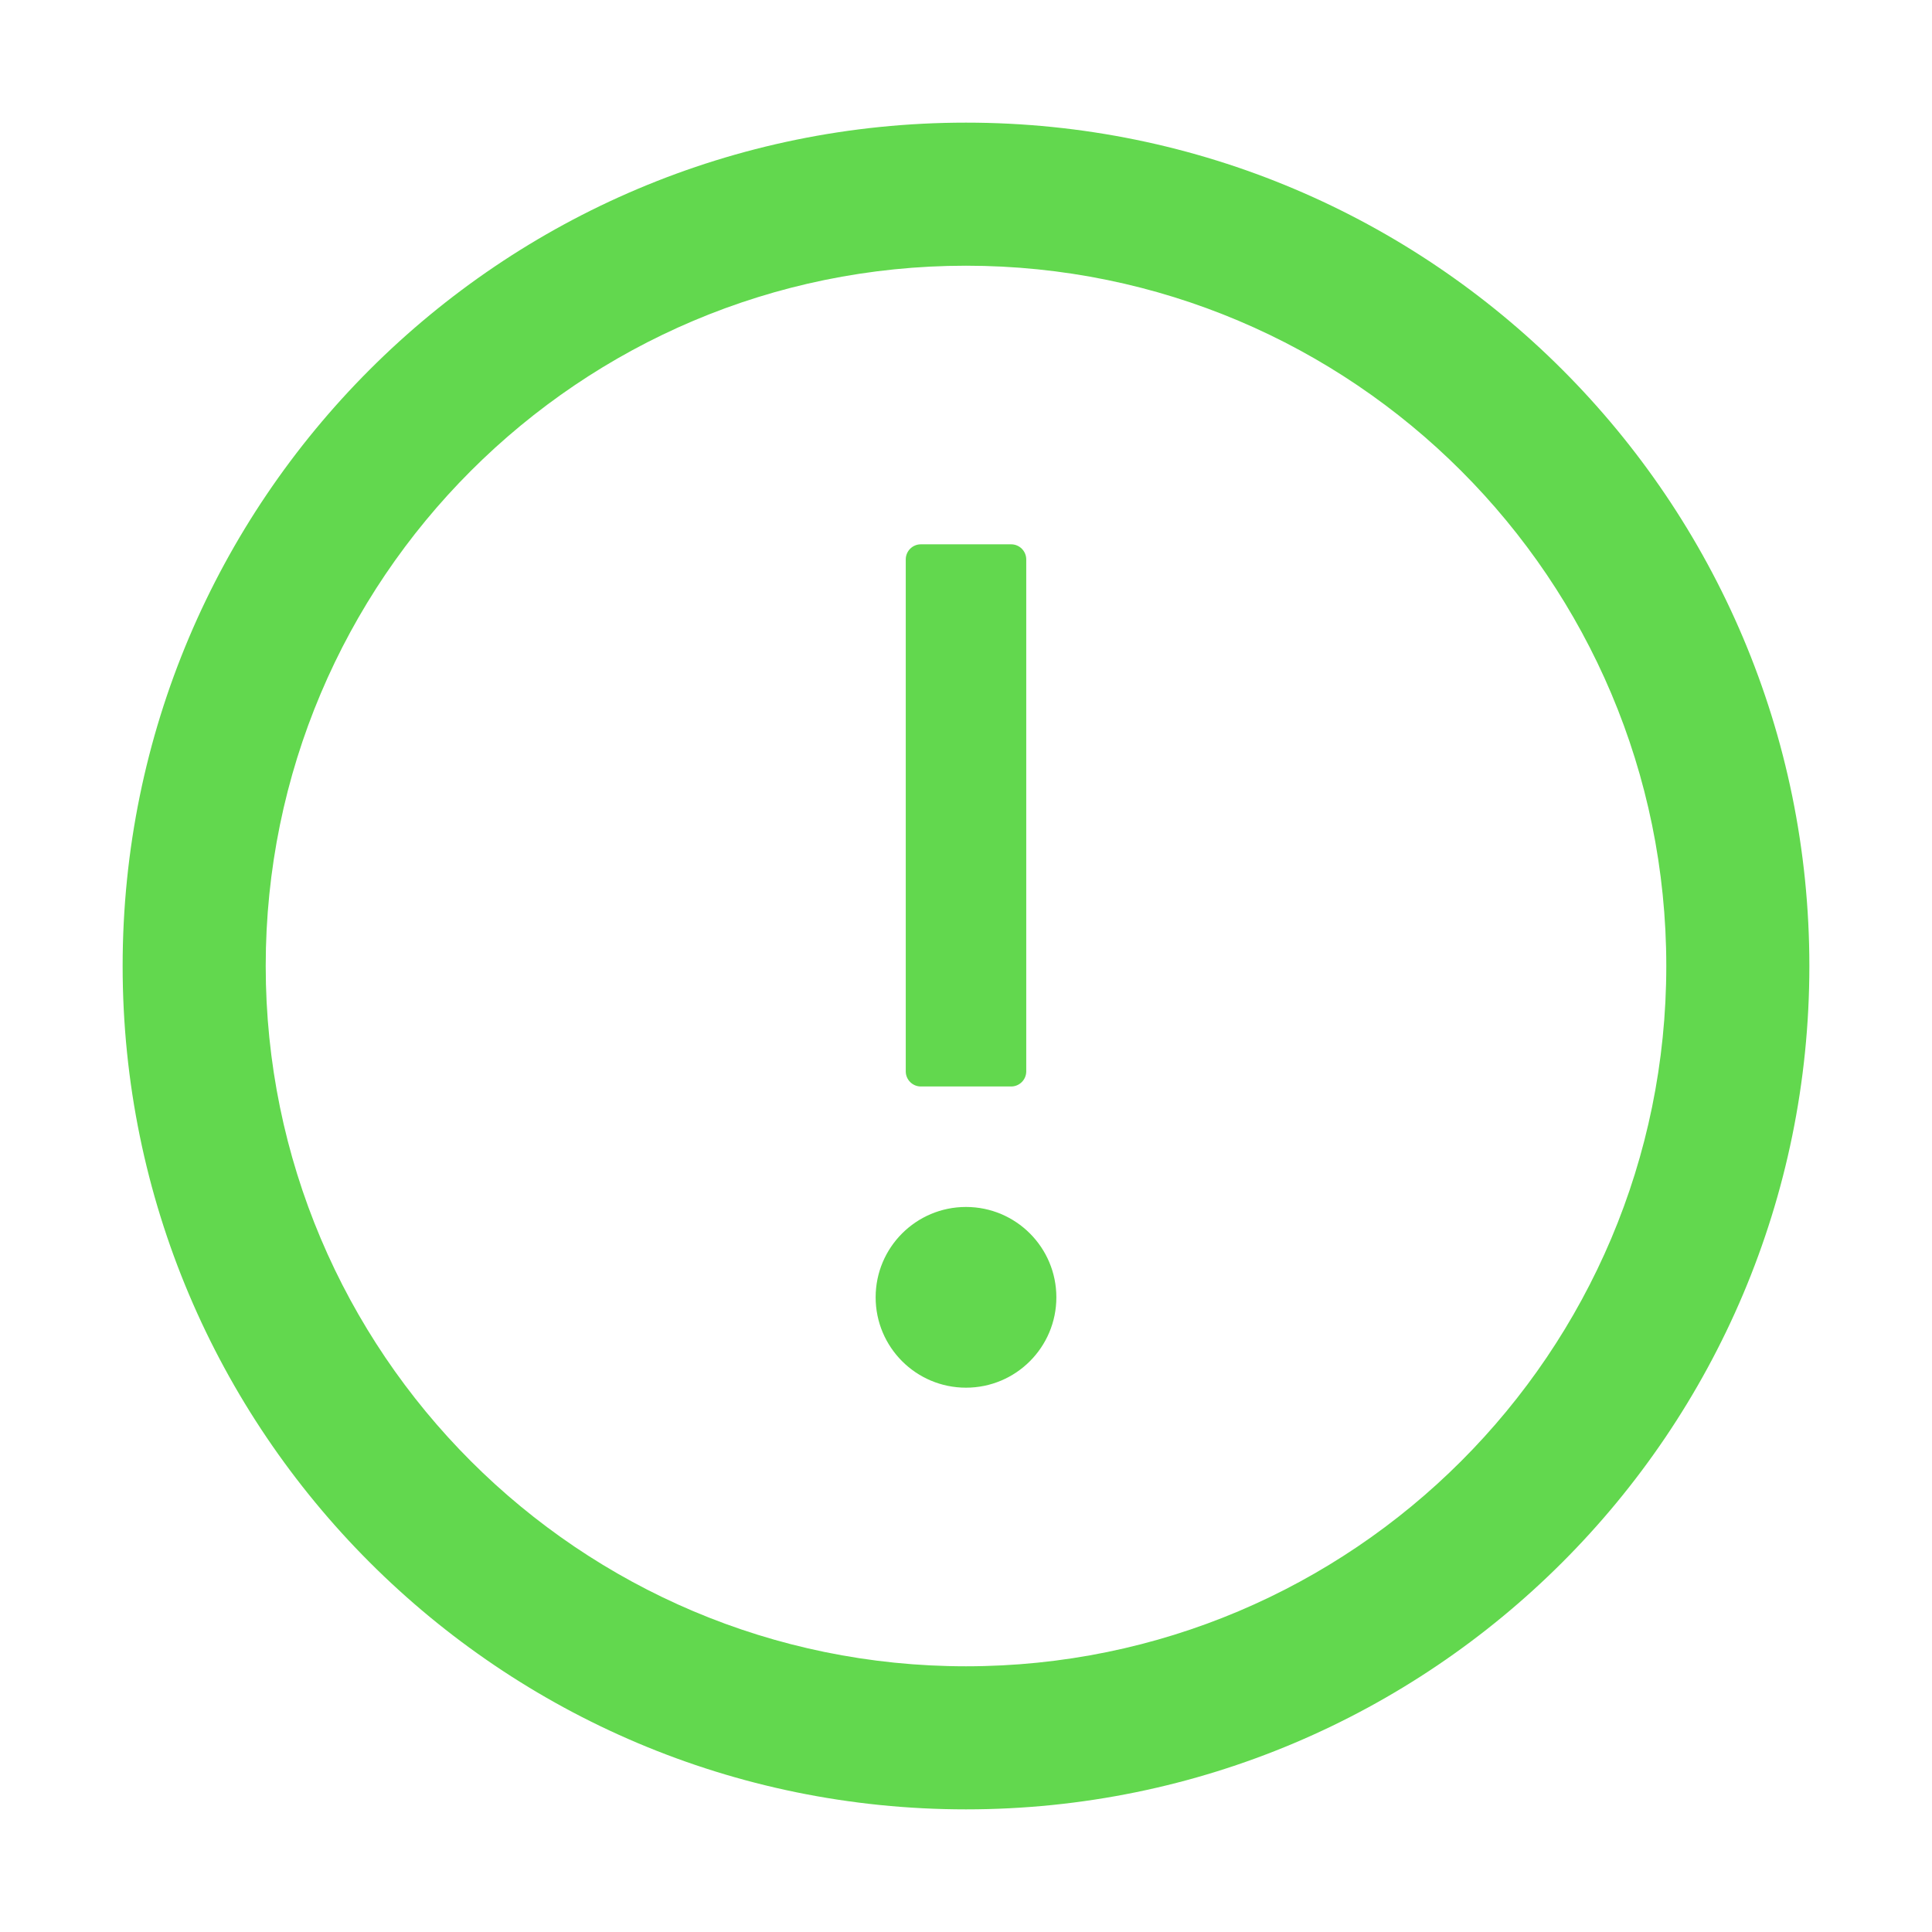 <?xml version="1.0" encoding="UTF-8" standalone="no"?>
<svg xmlns="http://www.w3.org/2000/svg" viewBox="0 0 256 256" width="256pt" height="256pt">
<path d=" M 128 16.25 C 66.288 16.25 16.25 66.288 16.25 128 C 16.25 189.712 66.288 239.75 128 239.75 C 189.712 239.75 239.75 189.712 239.75 128 C 239.75 66.288 189.712 16.25 128 16.25 Z  M 128 220.792 C 76.765 220.792 35.208 179.235 35.208 128 C 35.208 76.765 76.765 35.208 128 35.208 C 179.235 35.208 220.792 76.765 220.792 128 C 220.792 179.235 179.235 220.792 128 220.792 Z " fill="rgb(98,216,78)"/>
<path d=" M 116.027 171.902 C 116.027 178.514 121.387 183.875 128 183.875 C 134.613 183.875 139.973 178.514 139.973 171.902 C 139.973 165.289 134.613 159.929 128 159.929 C 121.387 159.929 116.027 165.289 116.027 171.902 Z  M 122.013 143.964 L 133.987 143.964 C 135.084 143.964 135.982 143.066 135.982 141.969 L 135.982 74.121 C 135.982 73.023 135.084 72.125 133.987 72.125 L 122.013 72.125 C 120.916 72.125 120.018 73.023 120.018 74.121 L 120.018 141.969 C 120.018 143.066 120.916 143.964 122.013 143.964 Z " fill="rgb(98,216,78)"/>
</svg>